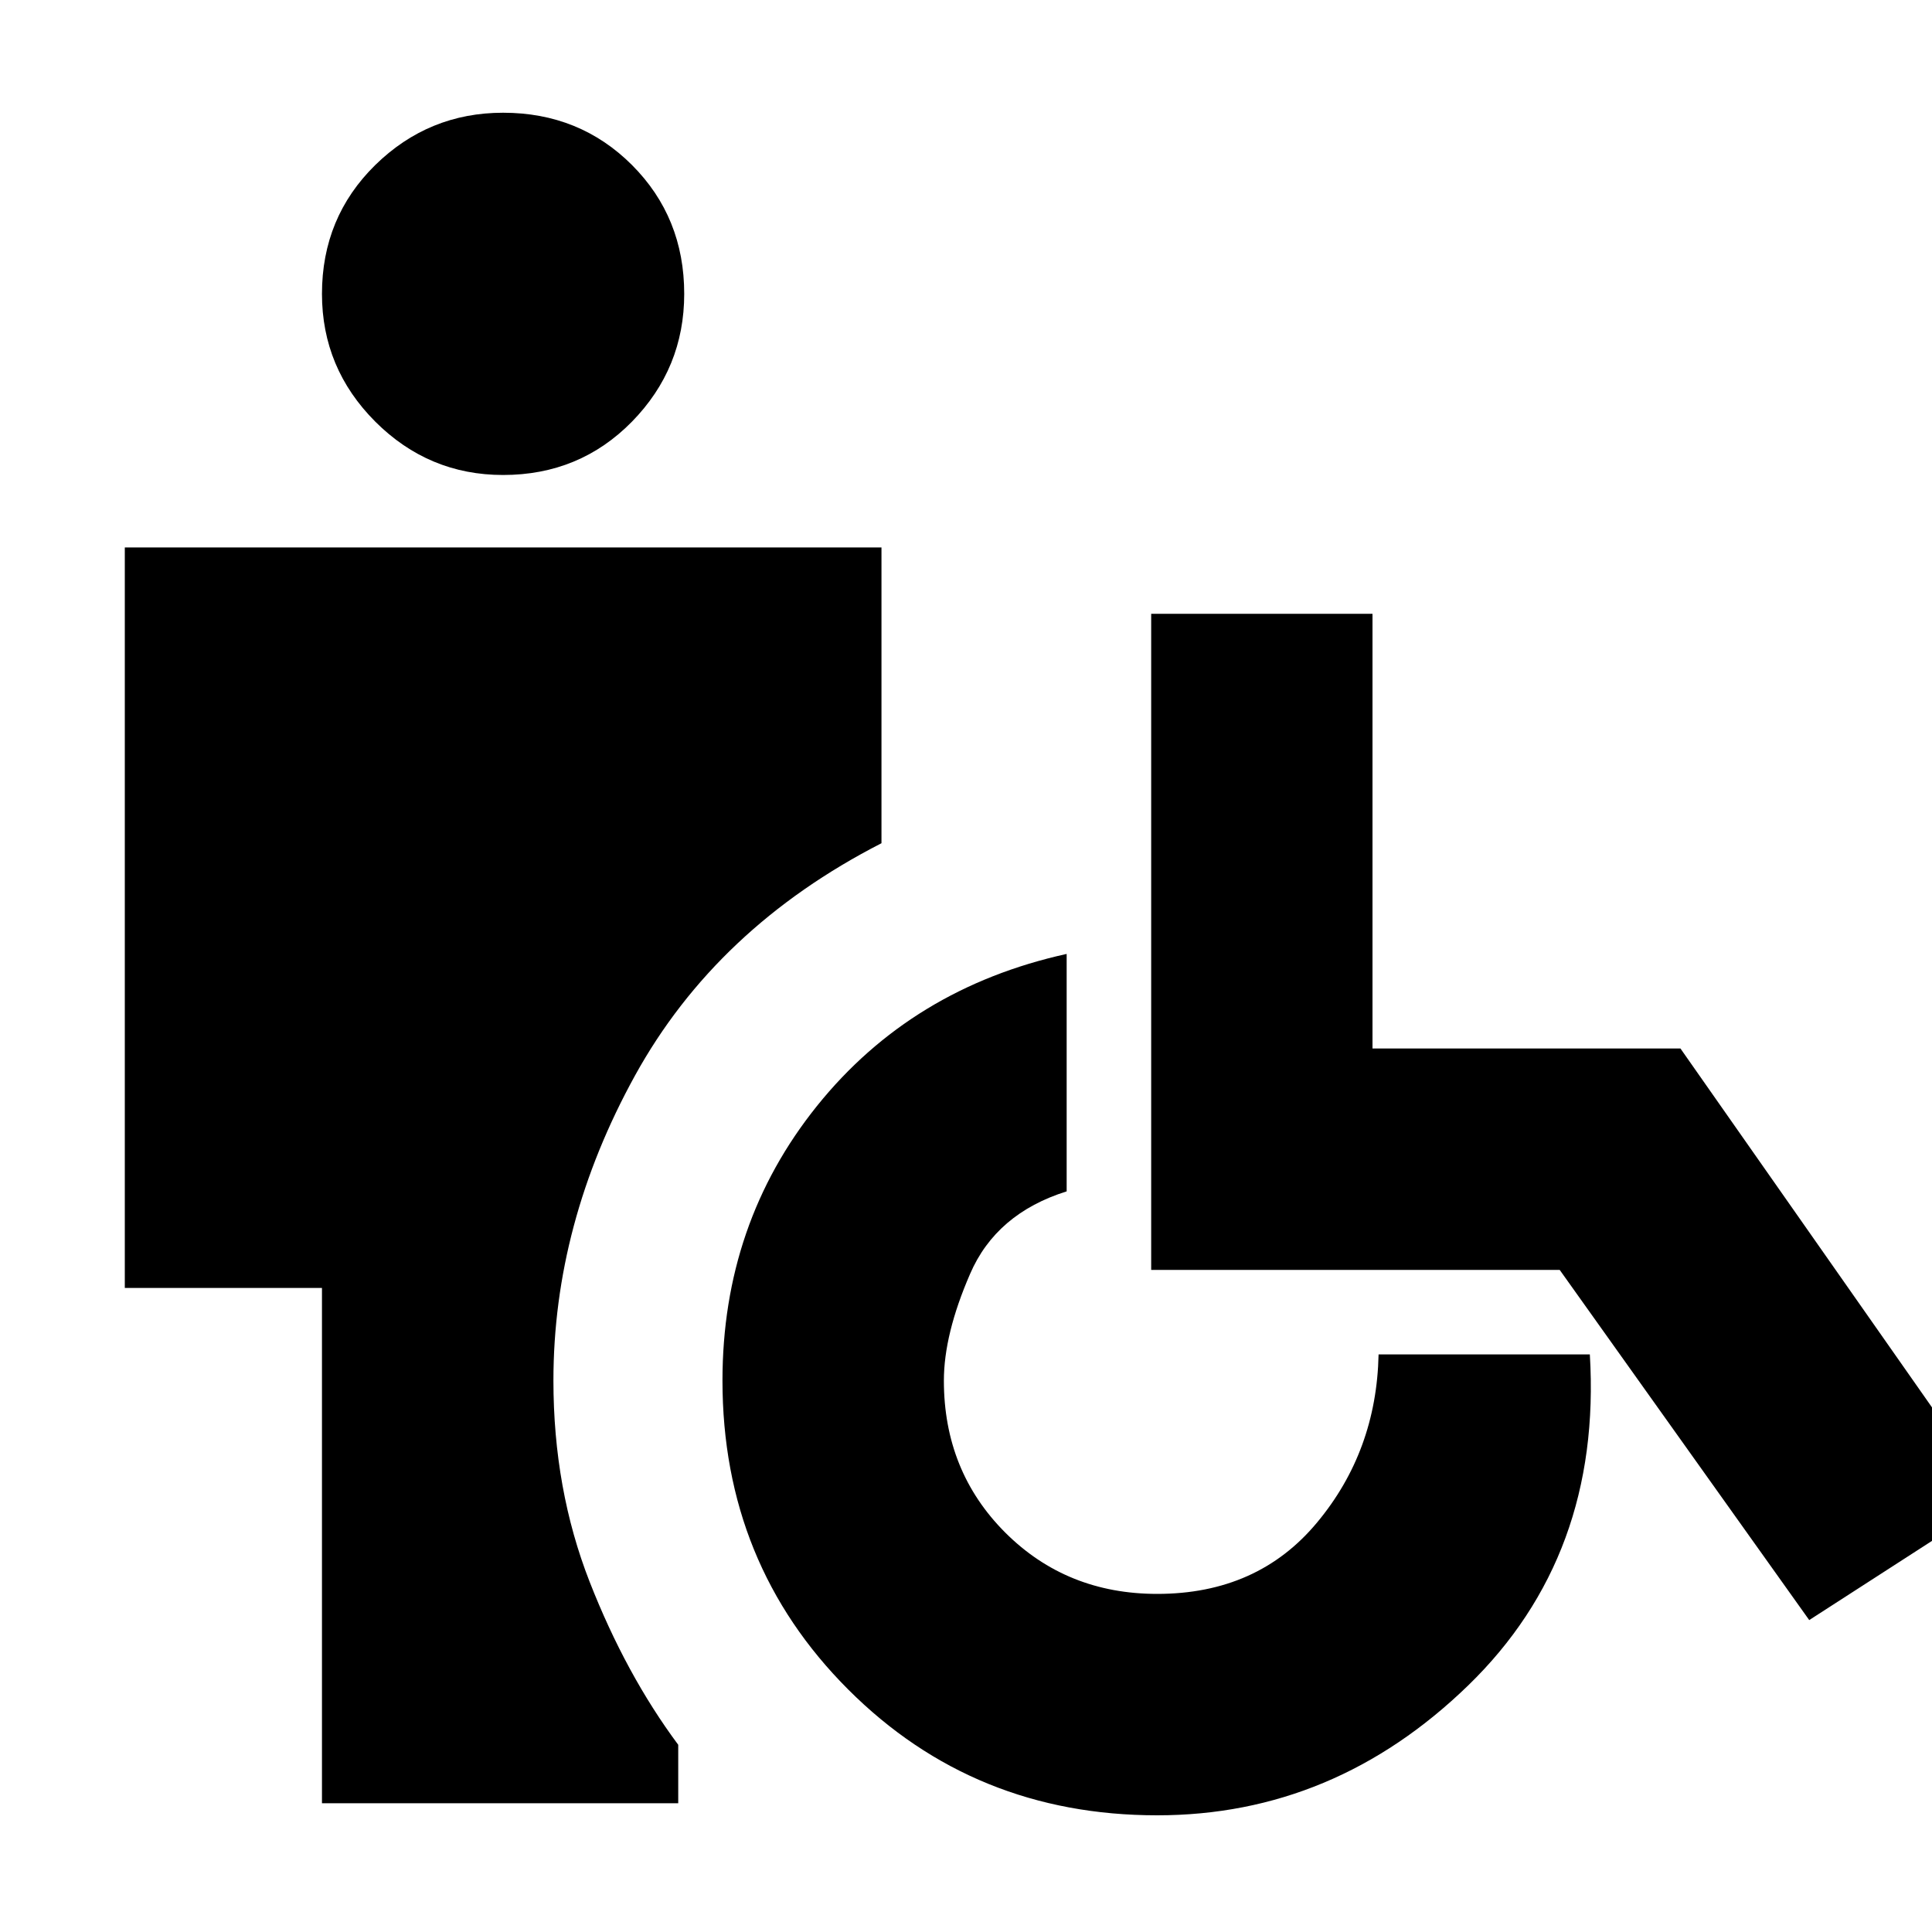 <svg xmlns="http://www.w3.org/2000/svg" height="20" width="20"><path d="M5.208 4.917Q4.438 4.917 3.885 4.365Q3.333 3.812 3.333 3.042Q3.333 2.25 3.885 1.708Q4.438 1.167 5.208 1.167Q6 1.167 6.542 1.708Q7.083 2.25 7.083 3.042Q7.083 3.812 6.542 4.365Q6 4.917 5.208 4.917ZM3.333 18.667V13.333H1.292V5.667H9.125V8.729Q7.417 9.604 6.573 11.135Q5.729 12.667 5.729 14.292Q5.729 15.417 6.104 16.375Q6.479 17.333 7.021 18.062V18.667ZM11.979 18.792Q10.083 18.792 8.781 17.49Q7.479 16.188 7.479 14.292Q7.479 12.667 8.458 11.448Q9.438 10.229 11.042 9.875V12.333Q10.312 12.562 10.042 13.188Q9.771 13.812 9.771 14.292Q9.771 15.229 10.406 15.865Q11.042 16.5 11.979 16.5Q13.021 16.5 13.635 15.76Q14.25 15.021 14.271 14.021H16.458Q16.583 16.104 15.198 17.448Q13.812 18.792 11.979 18.792ZM18.729 16.771 16.146 13.146H11.917V6.354H14.208V10.854H17.396L20.667 15.521Z"/></svg>